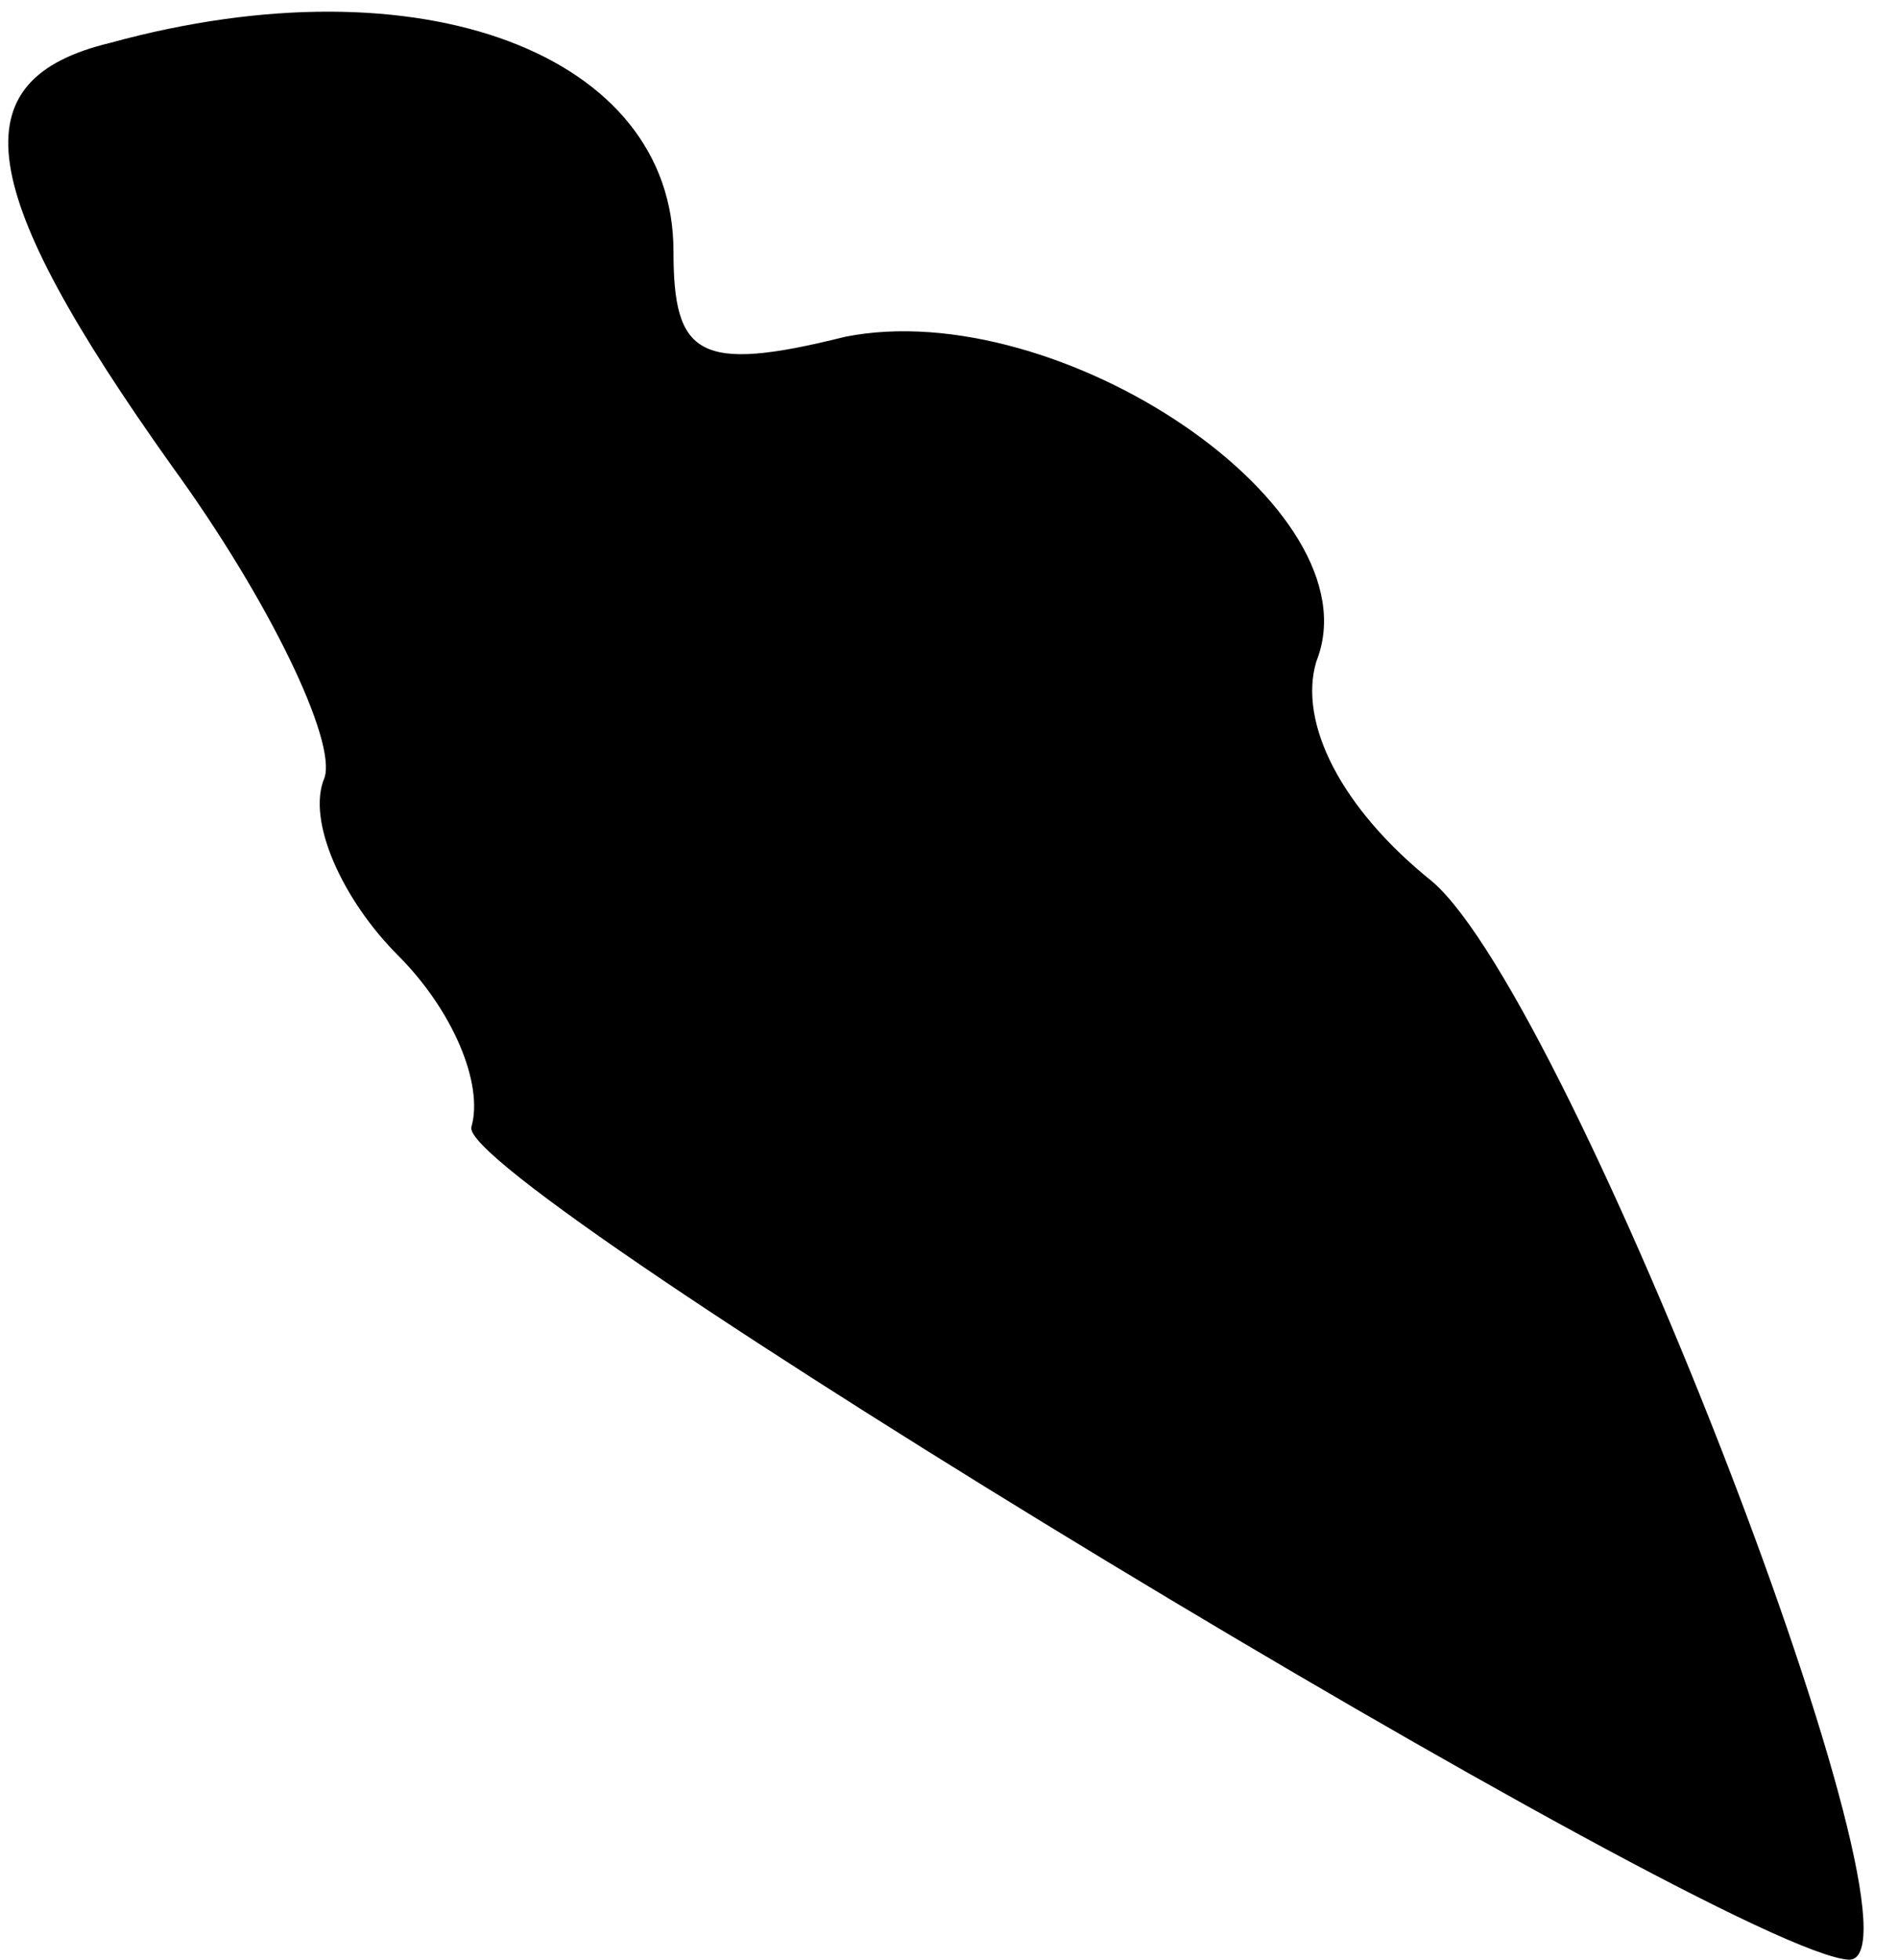 <?xml version="1.0" standalone="no"?>
<!DOCTYPE svg PUBLIC "-//W3C//DTD SVG 20010904//EN"
 "http://www.w3.org/TR/2001/REC-SVG-20010904/DTD/svg10.dtd">
<svg version="1.0" xmlns="http://www.w3.org/2000/svg"
 width="31pt" height="32pt" viewBox="0 0 31 32"
 preserveAspectRatio="xMidYMid meet">
<g transform="translate(0,32) scale(0.1,-0.1)"
fill="#000000" stroke="none">
<path fill="#000000" stroke="none" d="M18 313 c-25 -6 -22 -24 10 -69 16 -22
27 -45 25 -51 -3 -7 3 -20 12 -29 9 -9 14 -21 12 -28 -3 -9 205 -135 225 -136
15 0 -45 156 -68 176 -15 12 -22 26 -19 36 10 25 -42 60 -77 53 -24 -6 -28 -3
-28 14 0 32 -41 48 -92 34z"/>
</g>
</svg>
